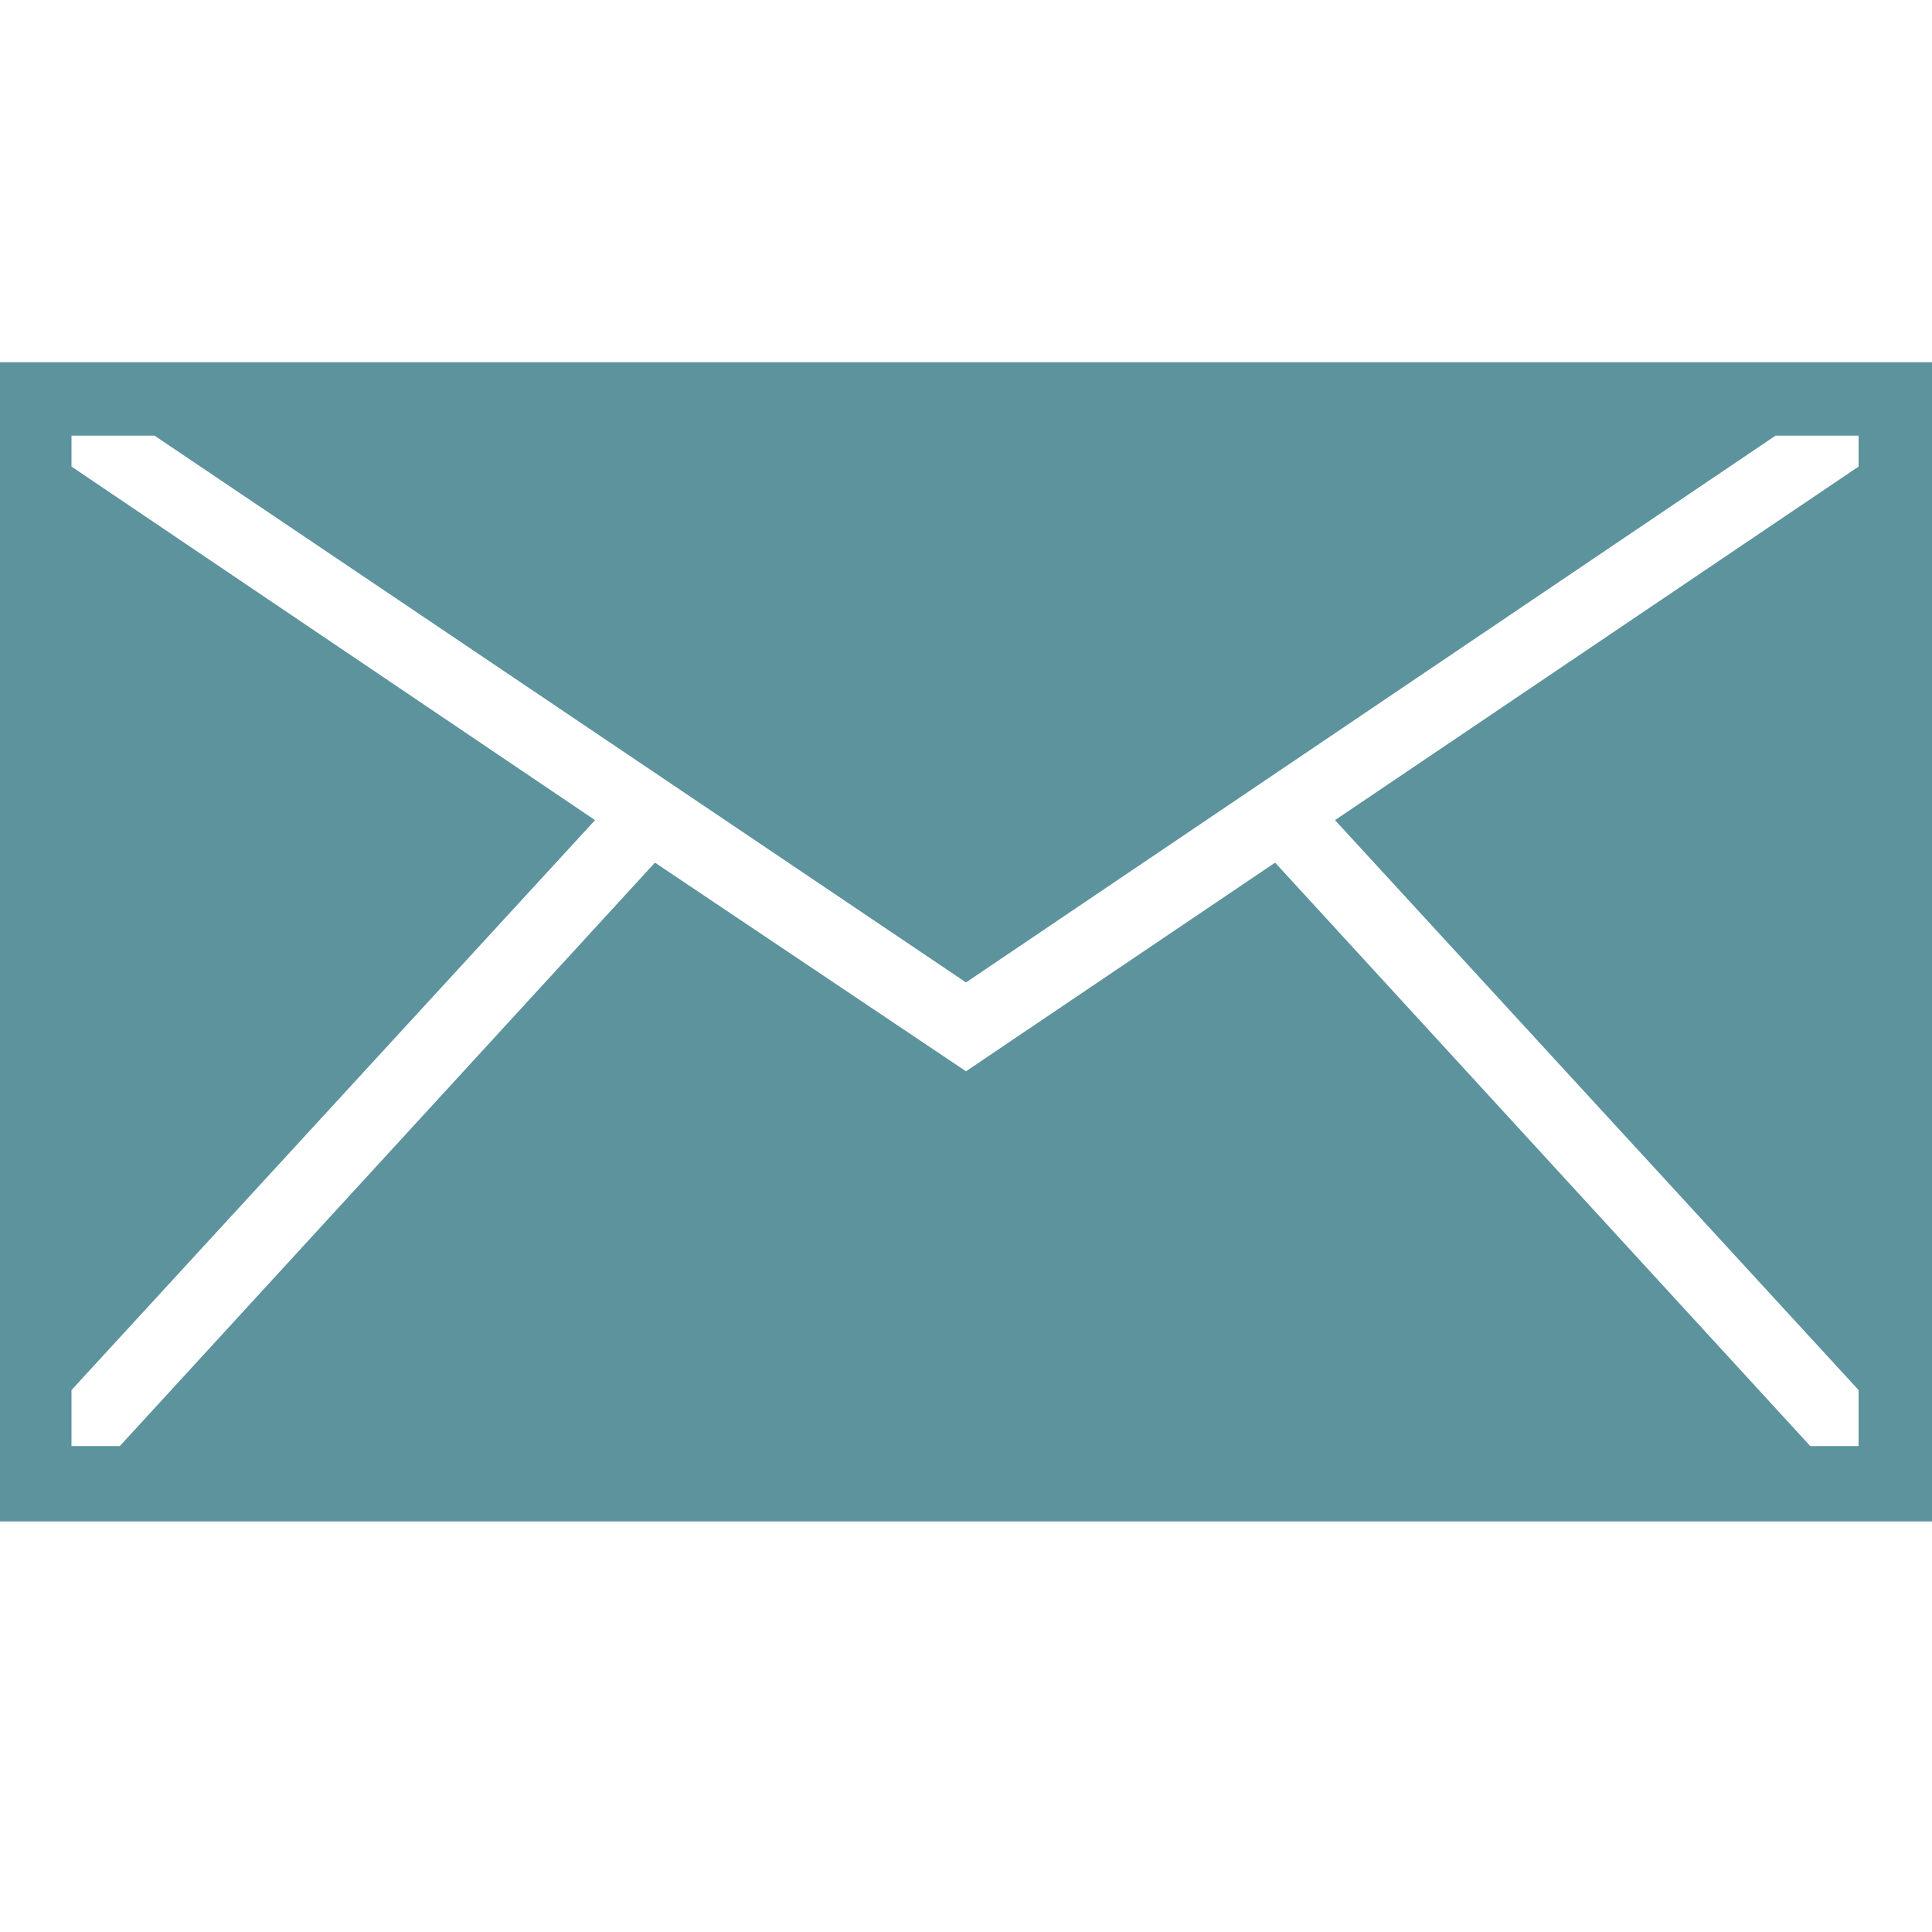 <?xml version="1.0" encoding="iso-8859-1"?>
<!DOCTYPE svg PUBLIC "-//W3C//DTD SVG 1.1 Basic//EN" "http://www.w3.org/Graphics/SVG/1.1/DTD/svg11-basic.dtd">
<svg version="1.1" baseProfile="basic"
   xmlns="http://www.w3.org/2000/svg" xmlns:xlink="http://www.w3.org/1999/xlink" x="0px" y="0px" width="48px" height="48px"
   viewBox="0 0 48 48" xml:space="preserve">
  <path transform="matrix(0.048,0,0,0.048,0,9)" stroke="none" style="fill:#5d939d" d="M 0 0 L 0 600 L 1000 600 L 1000 0 L 0 0 z M 937 561 L 660 259 L 500 367 L 339 259 L 62 561 L 37 561 L 37 532 L 308 237 L 37 54 L 37 38 L 80 38 L 500 321 L 919 38 L 962 38 L 962 54 L 691 237 L 962 532 L 962 561 L 937 561 z"/>
</svg>